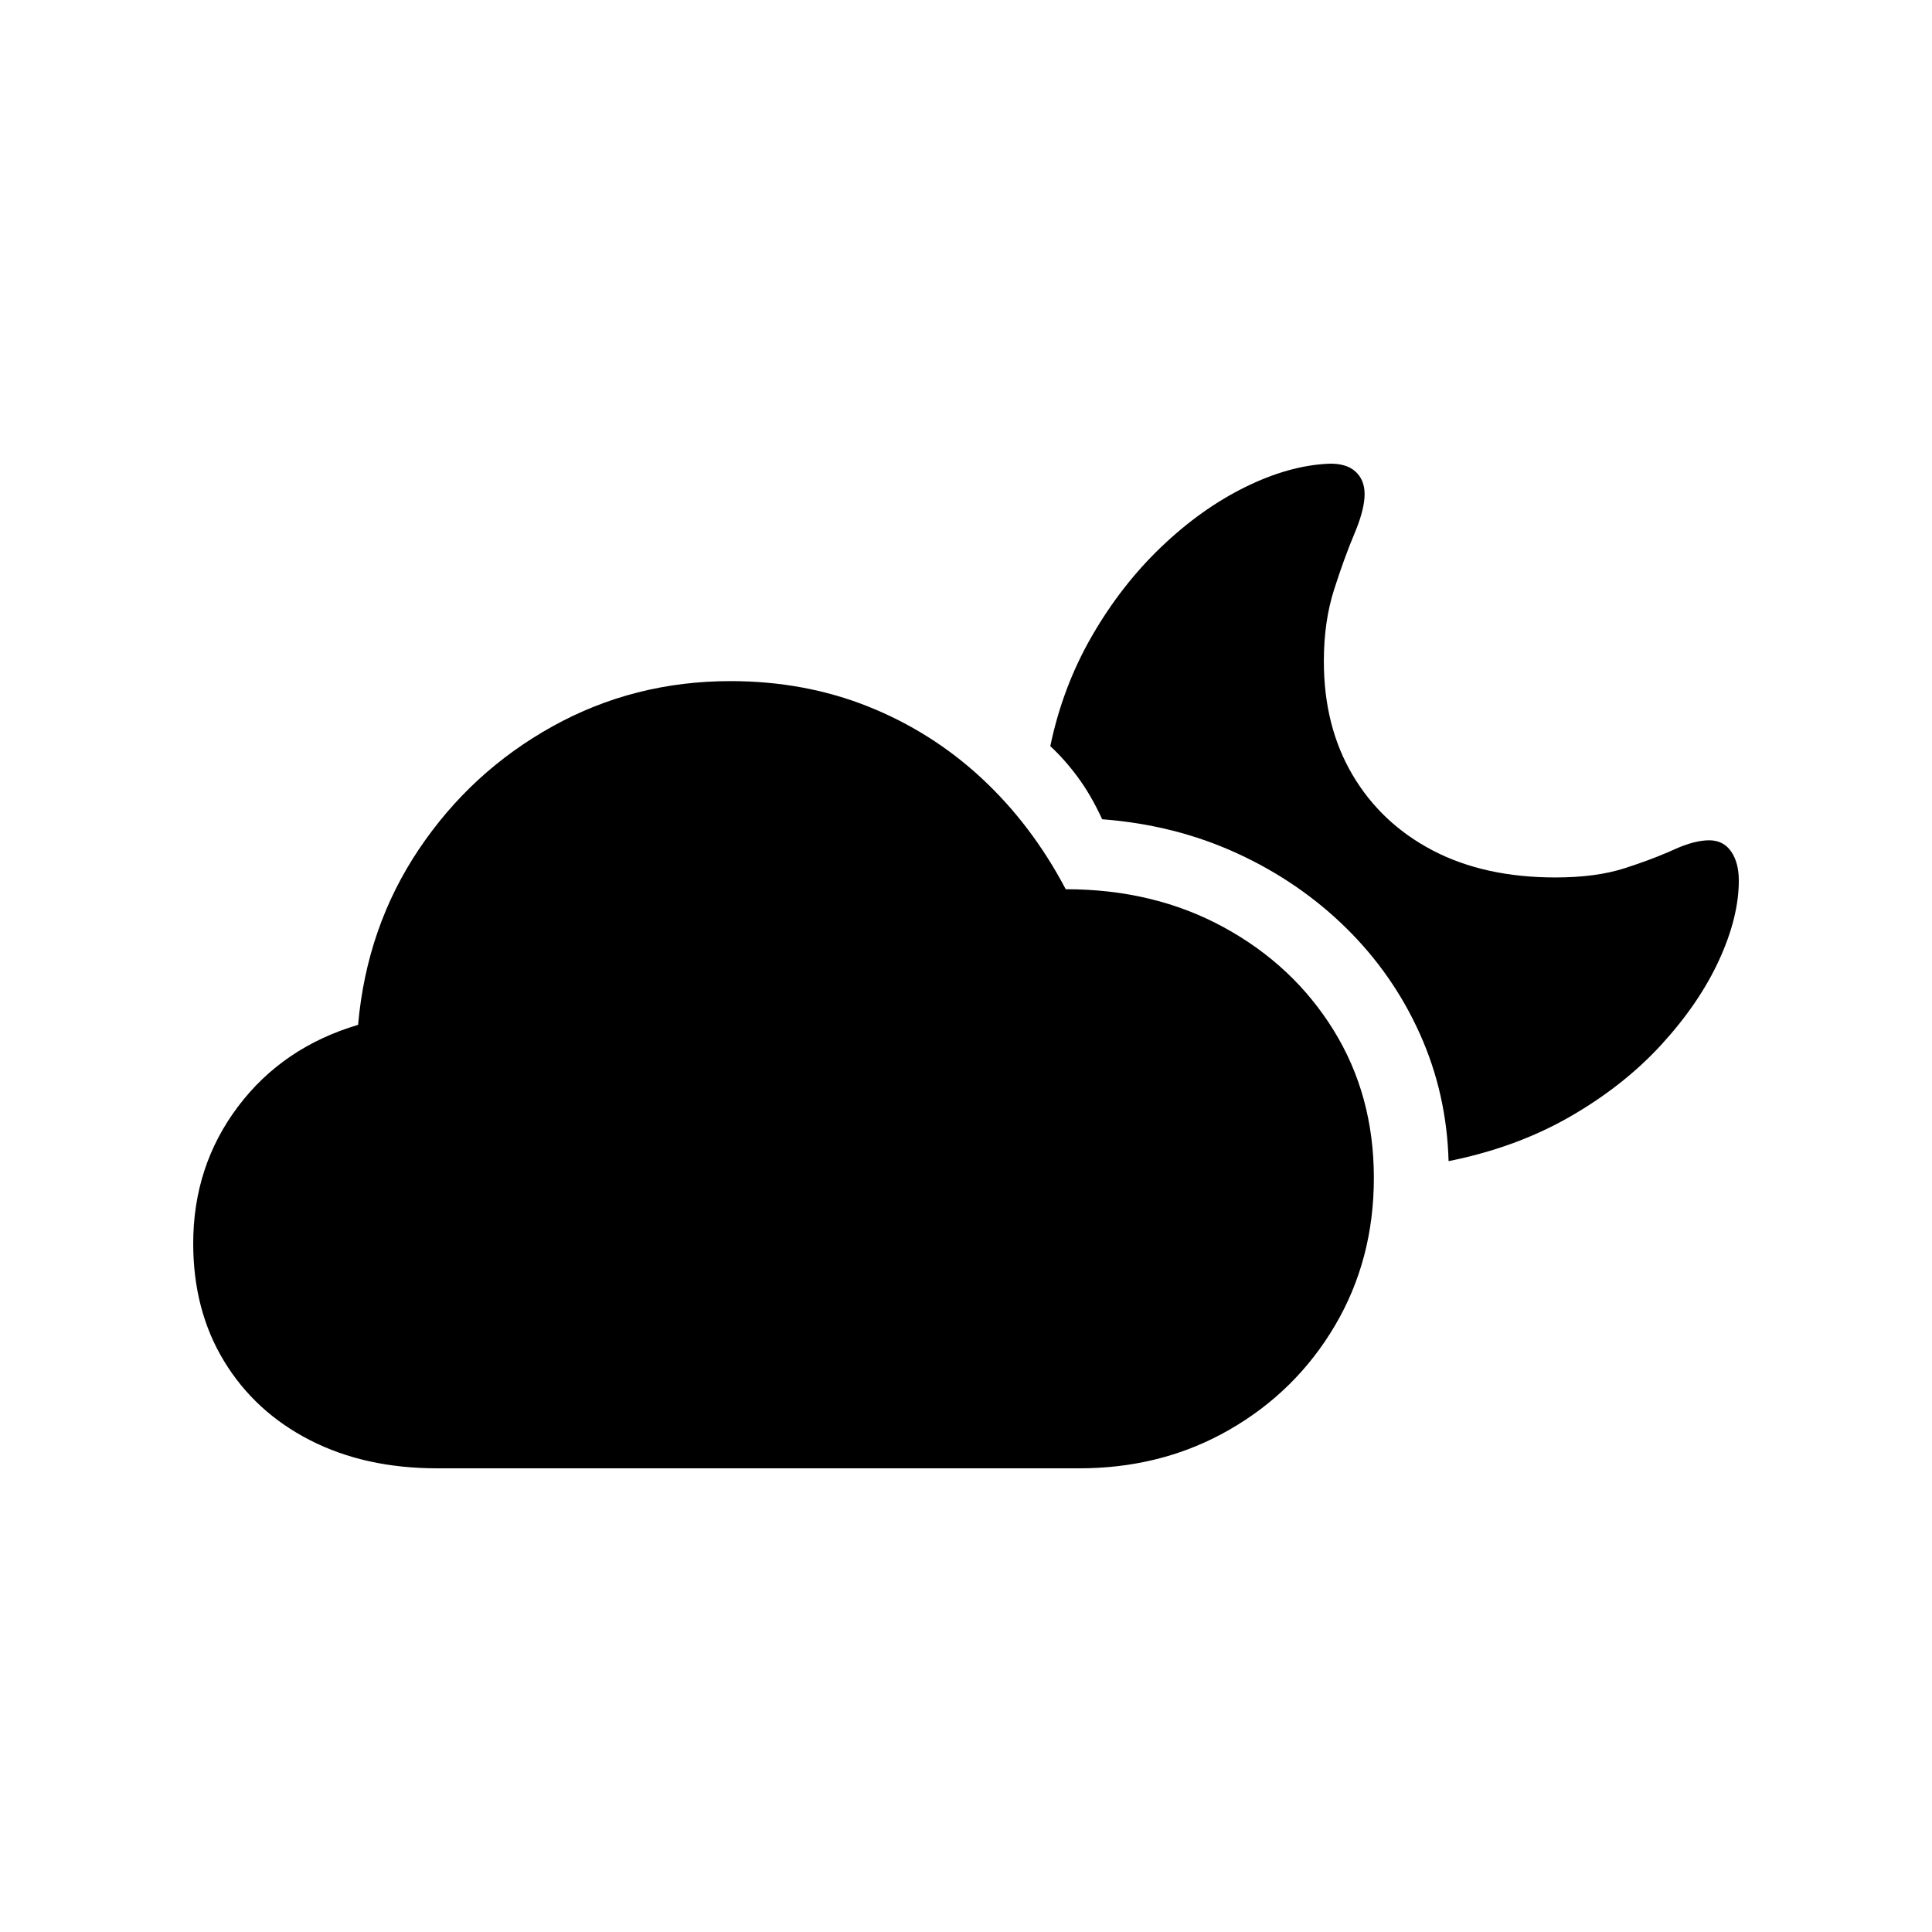 <?xml version="1.0" encoding="UTF-8"?>
<svg width="1200pt" height="1200pt" version="1.1" viewBox="0 0 1200 1200" xmlns="http://www.w3.org/2000/svg" fill="currentColor">
 <path d="m453.68 423.05c30.684 0 59.191 5.258 85.531 15.773 26.336 10.516 49.859 25.391 70.57 44.625s38.098 42.188 52.16 68.859c36.562 0 69.293 7.887 98.188 23.66 28.895 15.773 51.648 37.121 68.27 64.051 16.621 26.93 24.93 57.449 24.93 91.559 0 33.852-8.055 64.438-24.164 91.75-16.109 27.312-38.035 48.922-65.777 64.82-26.203 15.016-55.312 22.941-87.328 23.777l-5.68 0.074h-398.88c-29.918 0-56.254-5.836-79.008-17.504-22.758-11.668-40.527-28.02-53.312-49.047-12.785-21.031-19.176-45.395-19.176-73.094 0-32.059 9.27-60.398 27.805-85.016 18.539-24.621 43.402-41.547 74.598-50.781 3.578-40.52 16.172-76.875 37.777-109.06 21.605-32.188 49.285-57.641 83.035-76.363 33.75-18.723 70.57-28.082 110.46-28.082zm371.27-135.03c7.414-0.258 13.039 1.348 16.875 4.809 3.836 3.461 5.754 8.145 5.754 14.043 0 5.699-1.668 12.816-5 21.352l-1.328 3.266c-4.219 10.004-8.438 21.605-12.656 34.816-4.219 13.207-6.328 28.02-6.328 44.434 0 26.93 5.945 50.461 17.836 70.59 11.891 20.133 28.512 35.777 49.859 46.934 21.352 11.156 46.727 16.734 76.133 16.734 16.875 0 31.258-1.922 43.148-5.769 10.191-3.297 19.113-6.594 26.77-9.891l3.723-1.648c8.438-3.848 15.727-5.769 21.863-5.769 5.883 0 10.418 2.309 13.617 6.926 3.195 4.617 4.793 10.645 4.793 18.082 0 15.133-4.09 31.609-12.273 49.434-8.184 17.824-20.07 35.262-35.668 52.32-15.598 17.055-34.52 31.992-56.766 44.816-22.246 12.824-47.43 22.055-75.559 27.699-0.766-27.953-6.711-54.305-17.836-79.055-11.121-24.75-26.398-46.676-45.832-65.781-19.434-19.105-41.996-34.559-67.695-46.355-25.695-11.797-53.633-18.852-83.805-21.156-4.602-10.004-9.652-18.723-15.148-26.16s-11.188-13.848-17.066-19.234c5.113-24.621 13.742-47.445 25.891-68.477 12.145-21.031 26.465-39.43 42.957-55.203s33.816-28.148 51.969-37.121c18.152-8.977 35.414-13.848 51.777-14.617z"/>
</svg>
